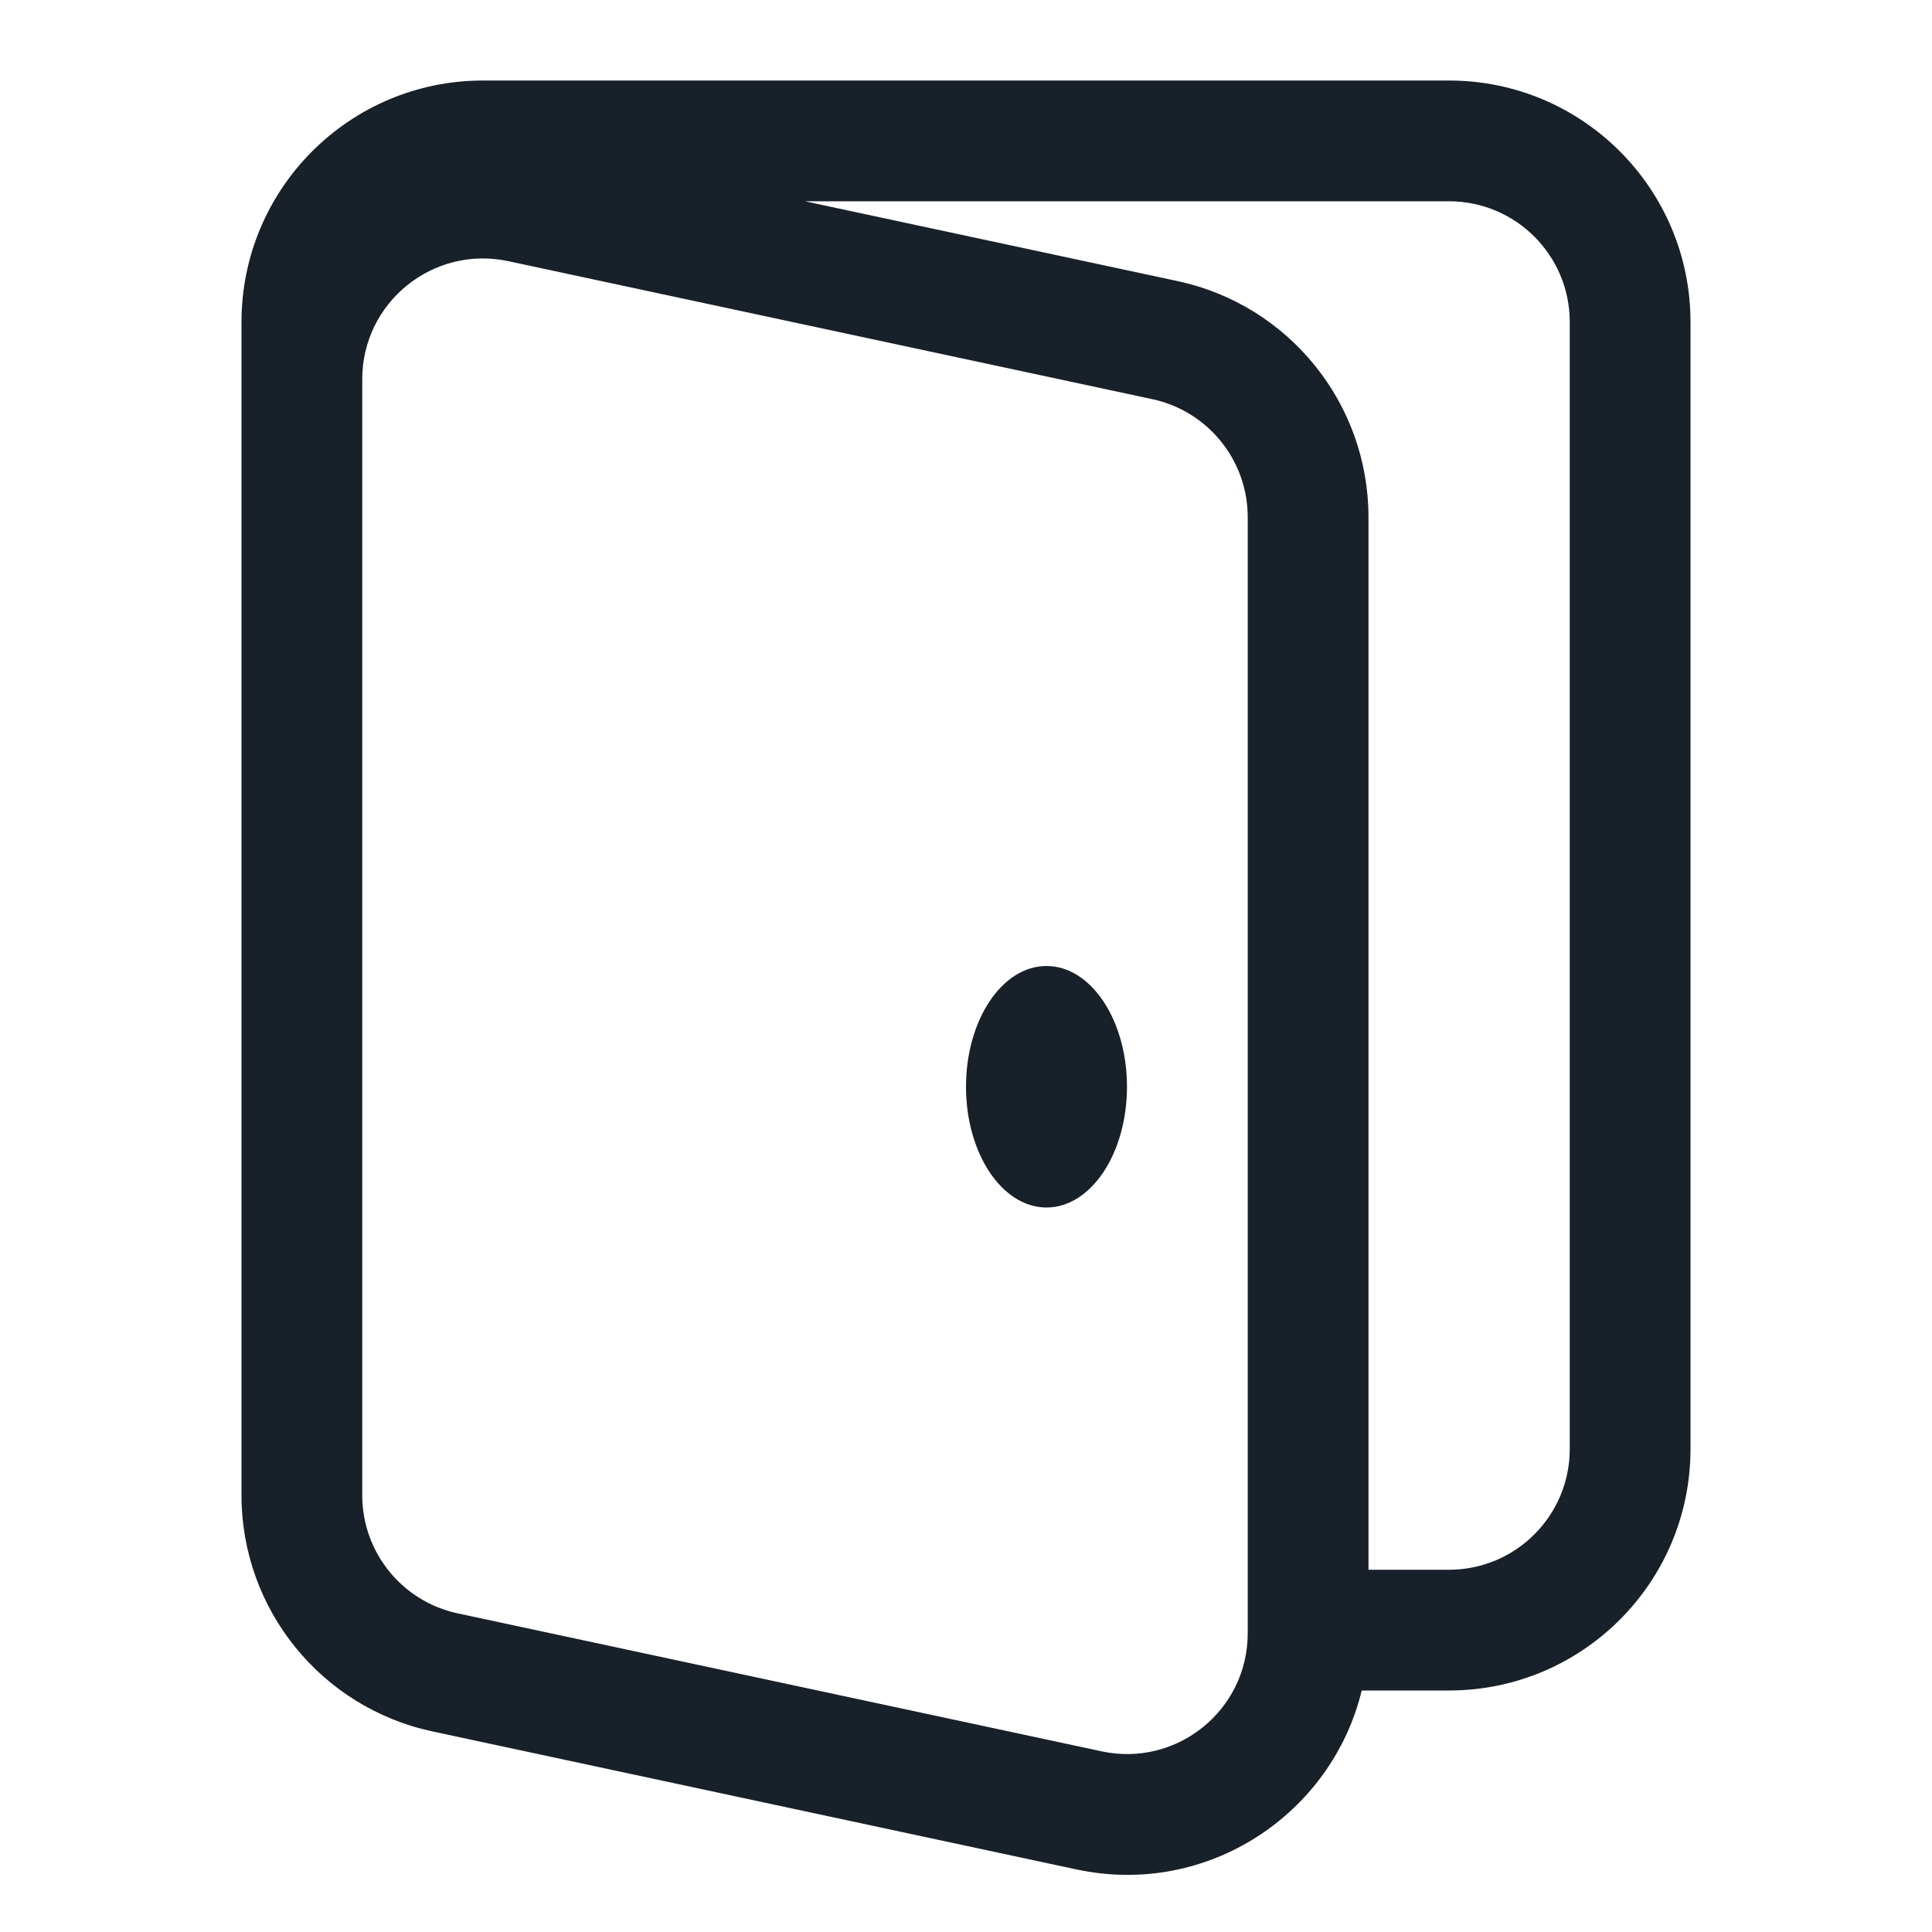 <svg width="28" height="28" viewBox="0 0 28 28" fill="none" xmlns="http://www.w3.org/2000/svg">
<path fill-rule="evenodd" clip-rule="evenodd" d="M19.735 24.5C19.302 26.291 17.498 27.5 15.6 27.093L6.267 25.093C4.653 24.747 3.5 23.321 3.5 21.671V4.667C3.5 2.734 5.067 1.167 7 1.167H21C22.933 1.167 24.5 2.734 24.5 4.667V21C24.5 22.933 22.933 24.5 21 24.5H19.735ZM21 2.917C21.966 2.917 22.75 3.7 22.75 4.667V21C22.75 21.966 21.966 22.75 21 22.75H19.833V7.496C19.833 5.846 18.68 4.42 17.067 4.074L11.666 2.917H21ZM16.7 5.785L7.367 3.785C6.277 3.552 5.25 4.382 5.25 5.496V21.671C5.25 22.496 5.826 23.209 6.633 23.382L15.967 25.382C17.056 25.615 18.083 24.785 18.083 23.671V7.496C18.083 6.671 17.507 5.958 16.7 5.785ZM15.167 17.5C15.811 17.5 16.333 16.716 16.333 15.75C16.333 14.783 15.811 14 15.167 14C14.522 14 14 14.783 14 15.75C14 16.716 14.522 17.5 15.167 17.5Z" fill="#18202A"/>
</svg>
